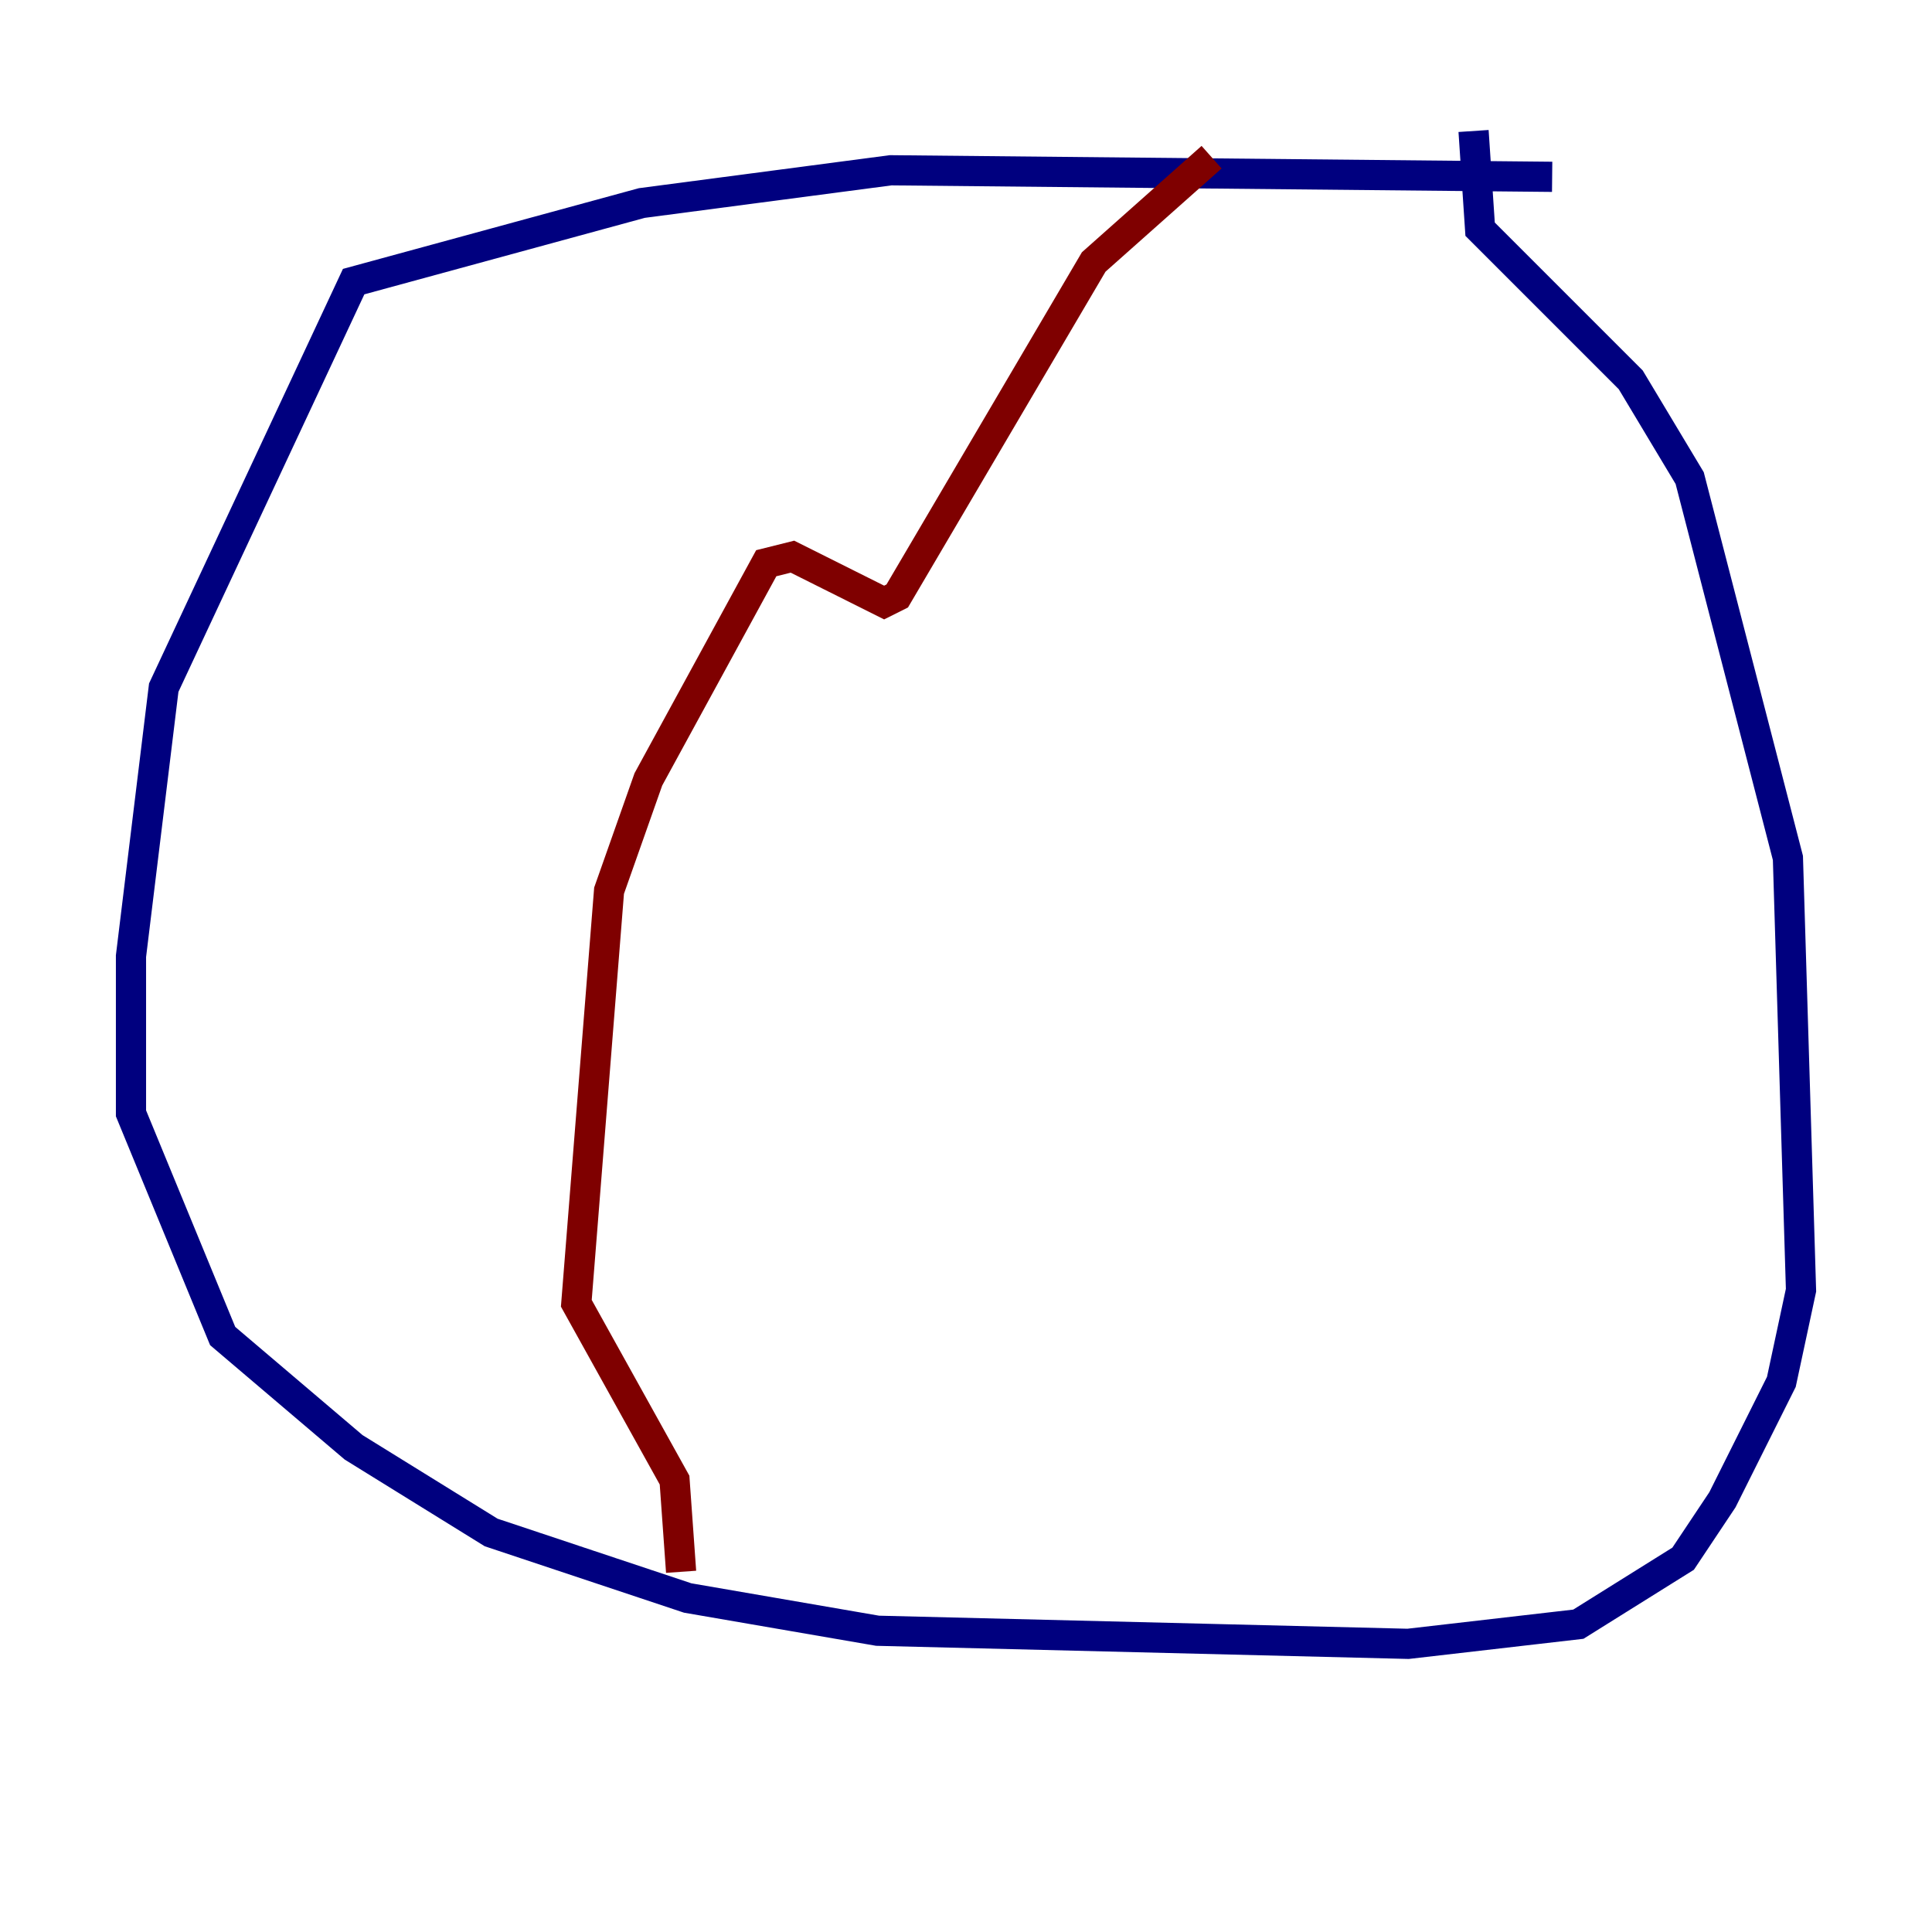 <?xml version="1.0" encoding="utf-8" ?>
<svg baseProfile="tiny" height="128" version="1.2" viewBox="0,0,128,128" width="128" xmlns="http://www.w3.org/2000/svg" xmlns:ev="http://www.w3.org/2001/xml-events" xmlns:xlink="http://www.w3.org/1999/xlink"><defs /><polyline fill="none" points="102.834,11.715 59.01,11.281 42.522,13.451 23.43,18.658 10.848,45.559 8.678,63.349 8.678,73.763 14.752,88.515 23.43,95.891 32.542,101.532 45.559,105.871 58.142,108.041 93.288,108.909 104.57,107.607 111.512,103.268 114.115,99.363 118.02,91.552 119.322,85.478 118.454,56.841 111.946,31.675 108.041,25.166 98.061,15.186 97.627,8.678" stroke="#00007f" stroke-width="2" /><polyline fill="none" points="80.271,10.414 72.461,17.356 59.444,39.485 58.576,39.919 52.502,36.881 50.766,37.315 42.956,51.634 40.352,59.01 38.183,86.346 44.691,98.061 45.125,104.136" stroke="#7f0000" stroke-width="2" /></svg>